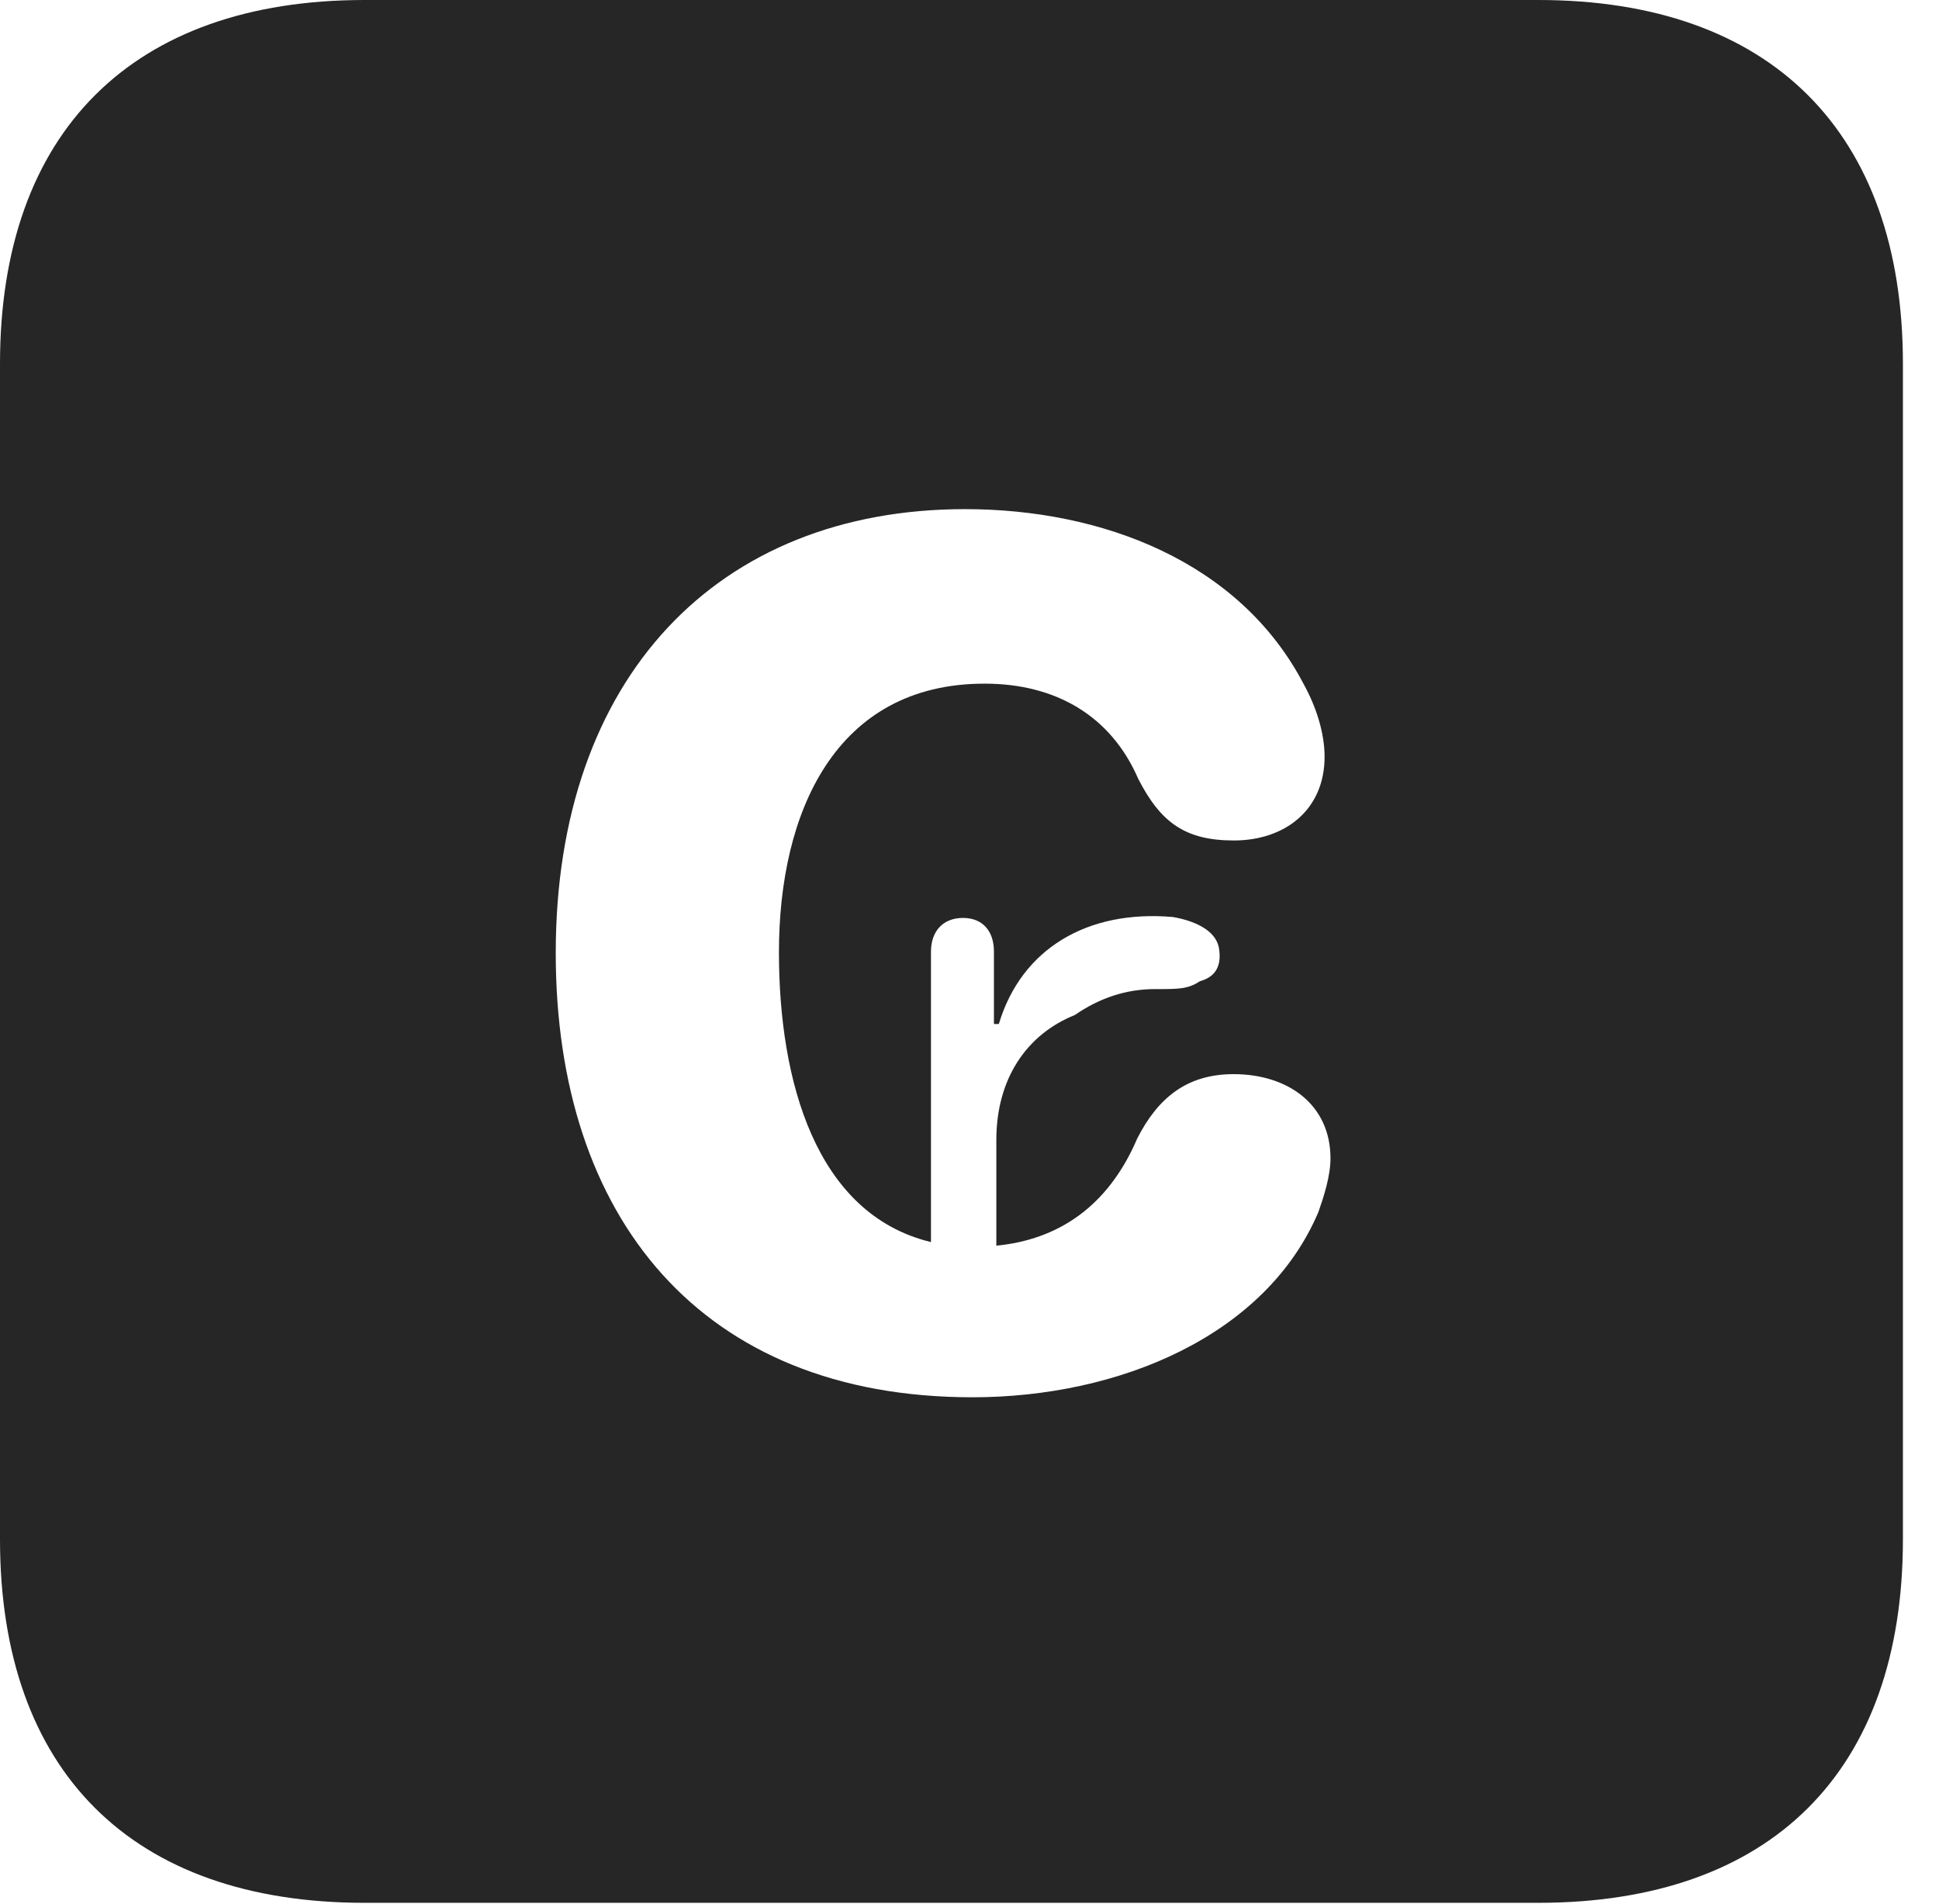<?xml version="1.0" encoding="UTF-8"?>
<!--Generator: Apple Native CoreSVG 326-->
<!DOCTYPE svg PUBLIC "-//W3C//DTD SVG 1.1//EN" "http://www.w3.org/Graphics/SVG/1.1/DTD/svg11.dtd">
<svg version="1.1" xmlns="http://www.w3.org/2000/svg" xmlns:xlink="http://www.w3.org/1999/xlink"
       viewBox="0 0 19.399 19.053">
       <g>
              <rect height="19.053" opacity="0" width="19.399" x="0" y="0" />
              <path d="M19.038 3.639L19.038 15.401C19.038 17.726 17.716 19.038 15.39 19.038L3.648 19.038C1.324 19.038 0 17.726 0 15.401L0 3.639C0 1.322 1.324 0 3.648 0L15.39 0C17.716 0 19.038 1.322 19.038 3.639ZM5.56 9.536C5.56 12.178 7.01 13.98 9.729 13.98C11.195 13.98 12.664 13.365 13.19 12.127C13.242 11.978 13.311 11.769 13.311 11.59C13.311 11.052 12.887 10.747 12.341 10.747C11.879 10.747 11.586 10.98 11.377 11.392C11.085 12.075 10.582 12.404 9.968 12.463L9.968 11.406C9.968 10.795 10.269 10.35 10.754 10.155C11.002 9.984 11.268 9.896 11.555 9.896C11.784 9.896 11.884 9.898 12.003 9.818C12.137 9.78 12.231 9.691 12.194 9.478C12.156 9.301 11.944 9.212 11.736 9.175C10.883 9.1 10.22 9.489 9.993 10.245L9.944 10.245L9.944 9.521C9.944 9.316 9.832 9.184 9.634 9.184C9.436 9.184 9.314 9.316 9.314 9.521L9.314 12.427C8.158 12.148 7.793 10.809 7.793 9.528C7.793 8.13 8.356 6.84 9.851 6.84C10.562 6.84 11.115 7.162 11.388 7.793C11.612 8.23 11.858 8.409 12.345 8.409C12.851 8.409 13.252 8.107 13.252 7.571C13.252 7.334 13.168 7.071 13.043 6.845C12.4 5.614 11.02 5.094 9.655 5.094C7.179 5.094 5.56 6.779 5.56 9.536Z"
                     fill="currentColor" fill-opacity="0.85" />
       </g>
</svg>